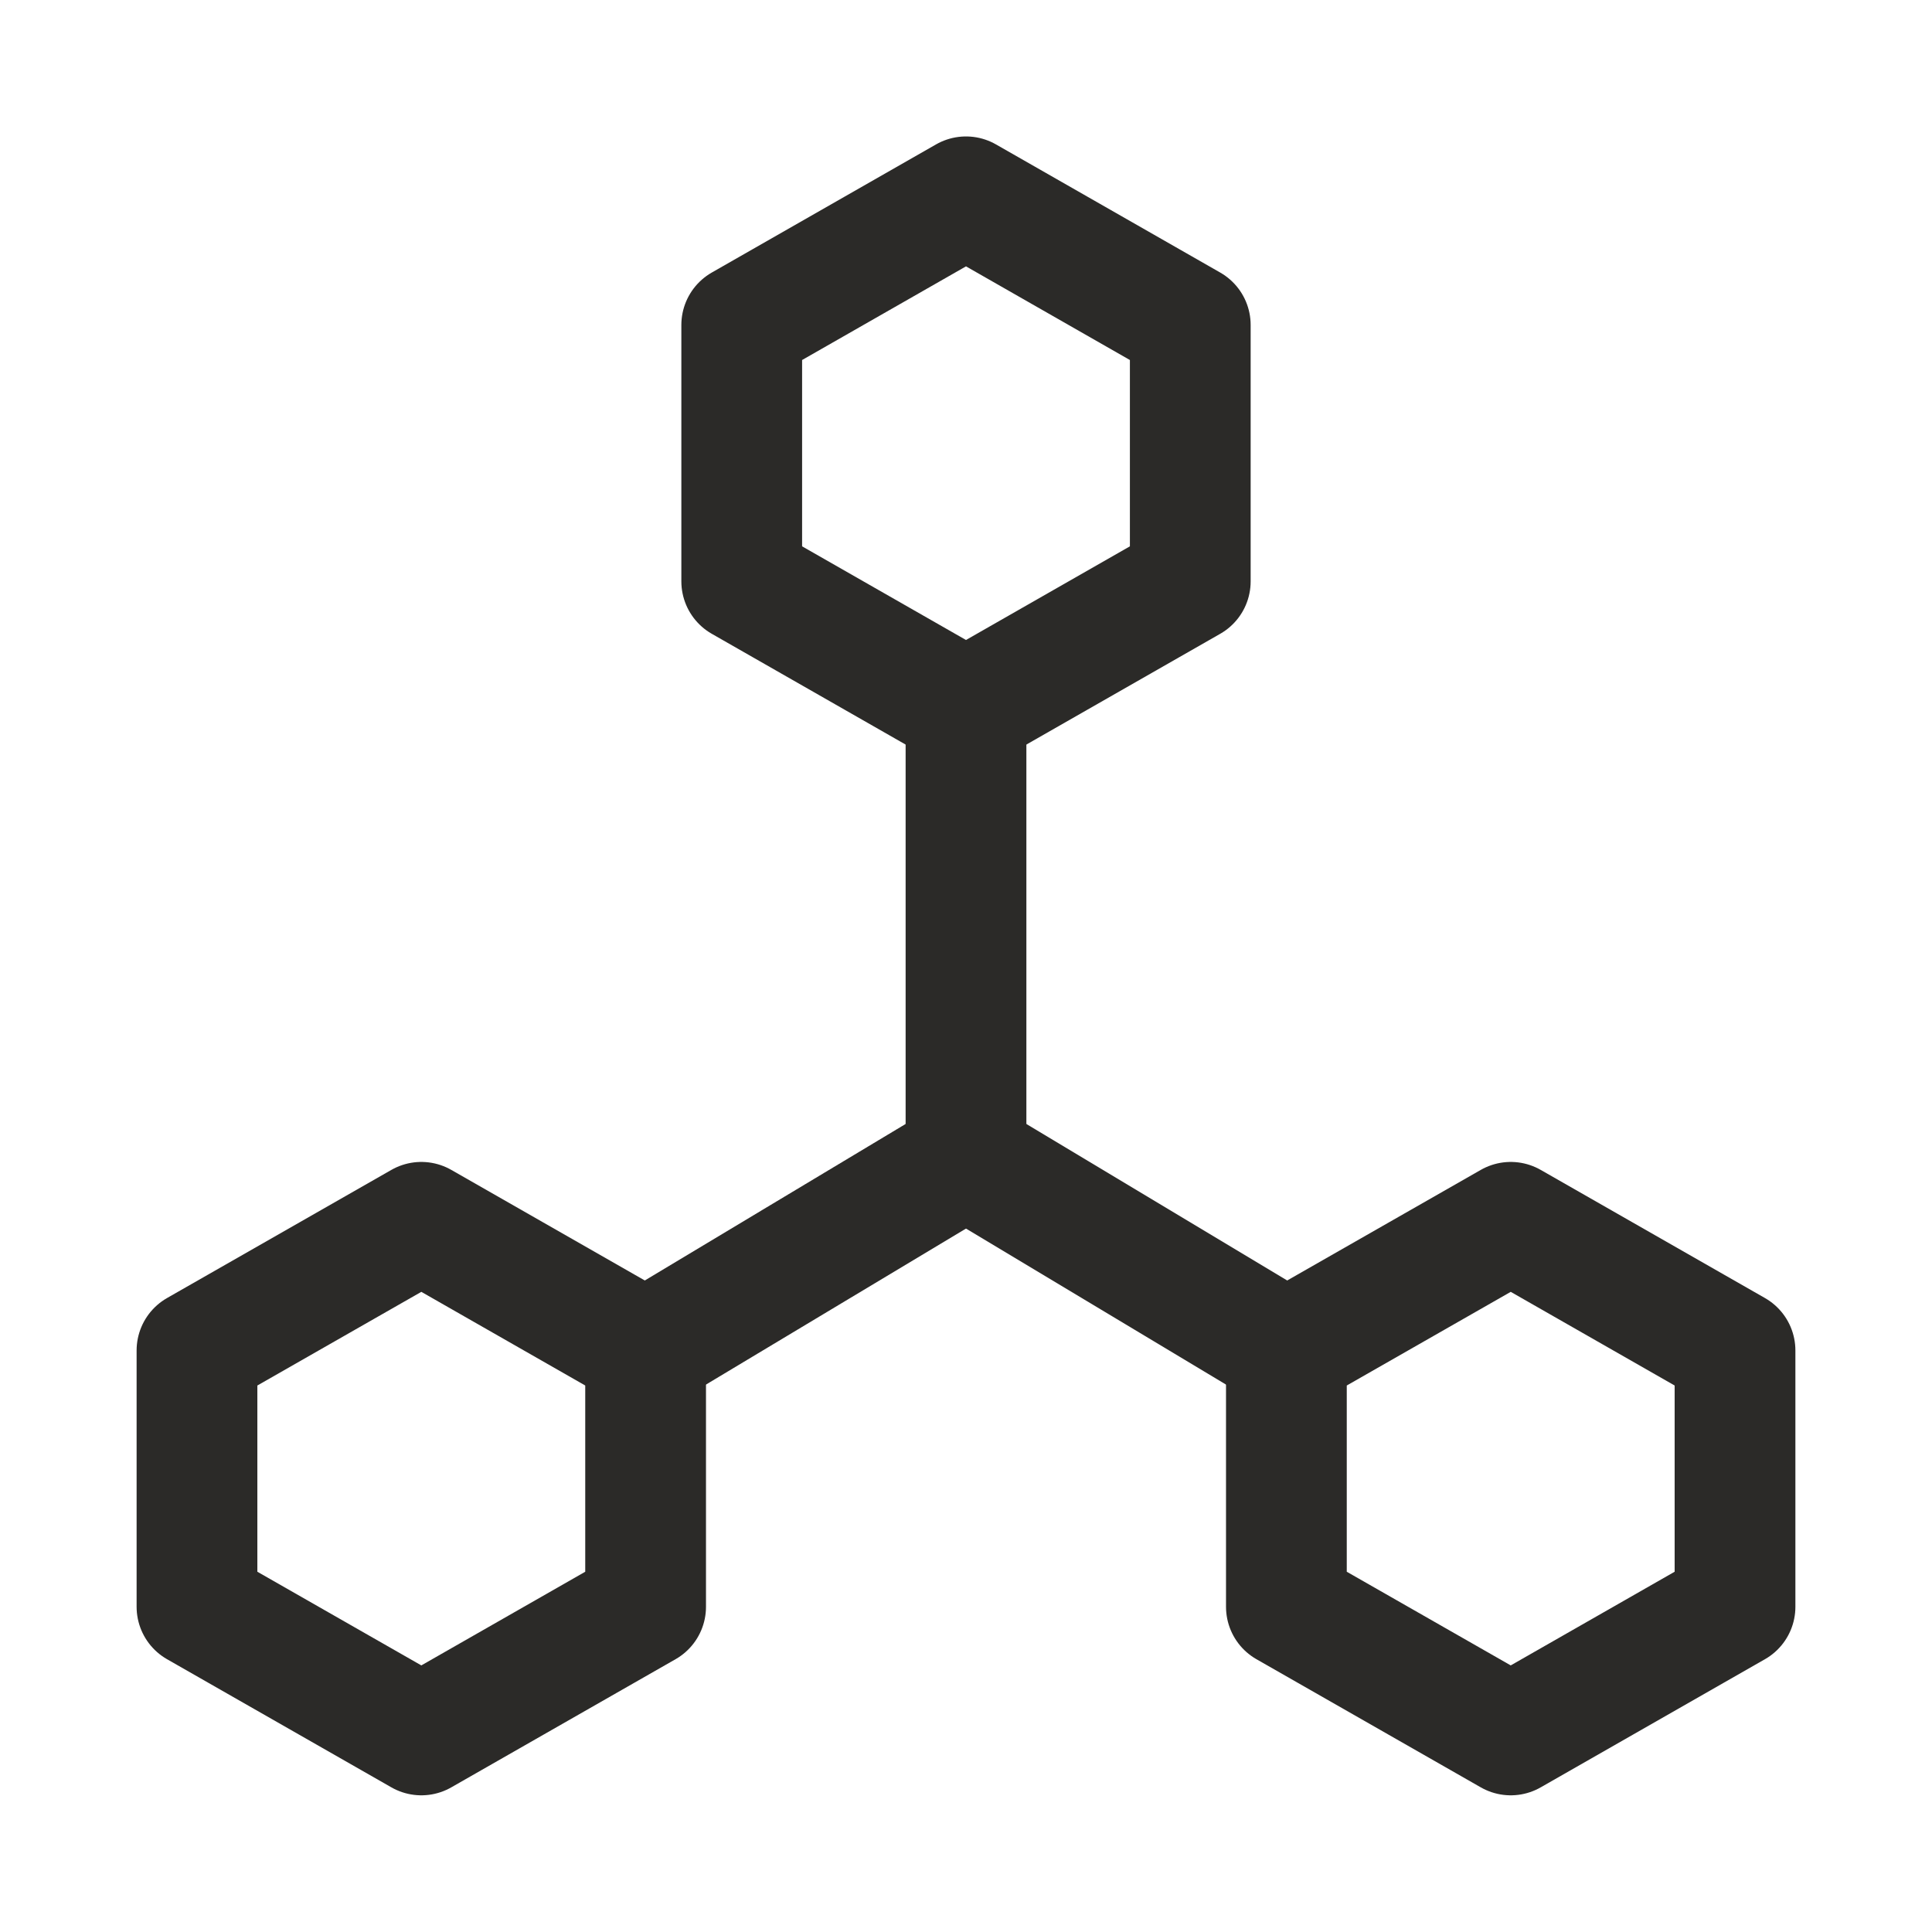 <svg width="24" height="24" viewBox="0 0 24 24" fill="none" xmlns="http://www.w3.org/2000/svg">
<path d="M15.98 16.775L12 14.387" stroke="#2B2A28" stroke-width="1.5" stroke-linecap="round" stroke-linejoin="round"/>
<path d="M8.02 16.775L12 14.387" stroke="#2B2A28" stroke-width="1.5" stroke-linecap="round" stroke-linejoin="round"/>
<path d="M12 14.385V8.812" stroke="#2B2A28" stroke-width="1.5" stroke-linecap="round" stroke-linejoin="round"/>
<path d="M9.214 7.222L12 8.814L14.786 7.222V4.037L12 2.445L9.214 4.037V7.222Z" stroke="#2B2A28" stroke-width="1.5" stroke-linecap="round" stroke-linejoin="round"/>
<path d="M2.447 19.96L5.234 21.552L8.02 19.96V16.776L5.234 15.184L2.447 16.776V19.96Z" stroke="#2B2A28" stroke-width="1.5" stroke-linecap="round" stroke-linejoin="round"/>
<path d="M15.98 19.96L18.767 21.552L21.553 19.96V16.776L18.767 15.184L15.98 16.776V19.96Z" stroke="#2B2A28" stroke-width="1.5" stroke-linecap="round" stroke-linejoin="round"/>
</svg>
